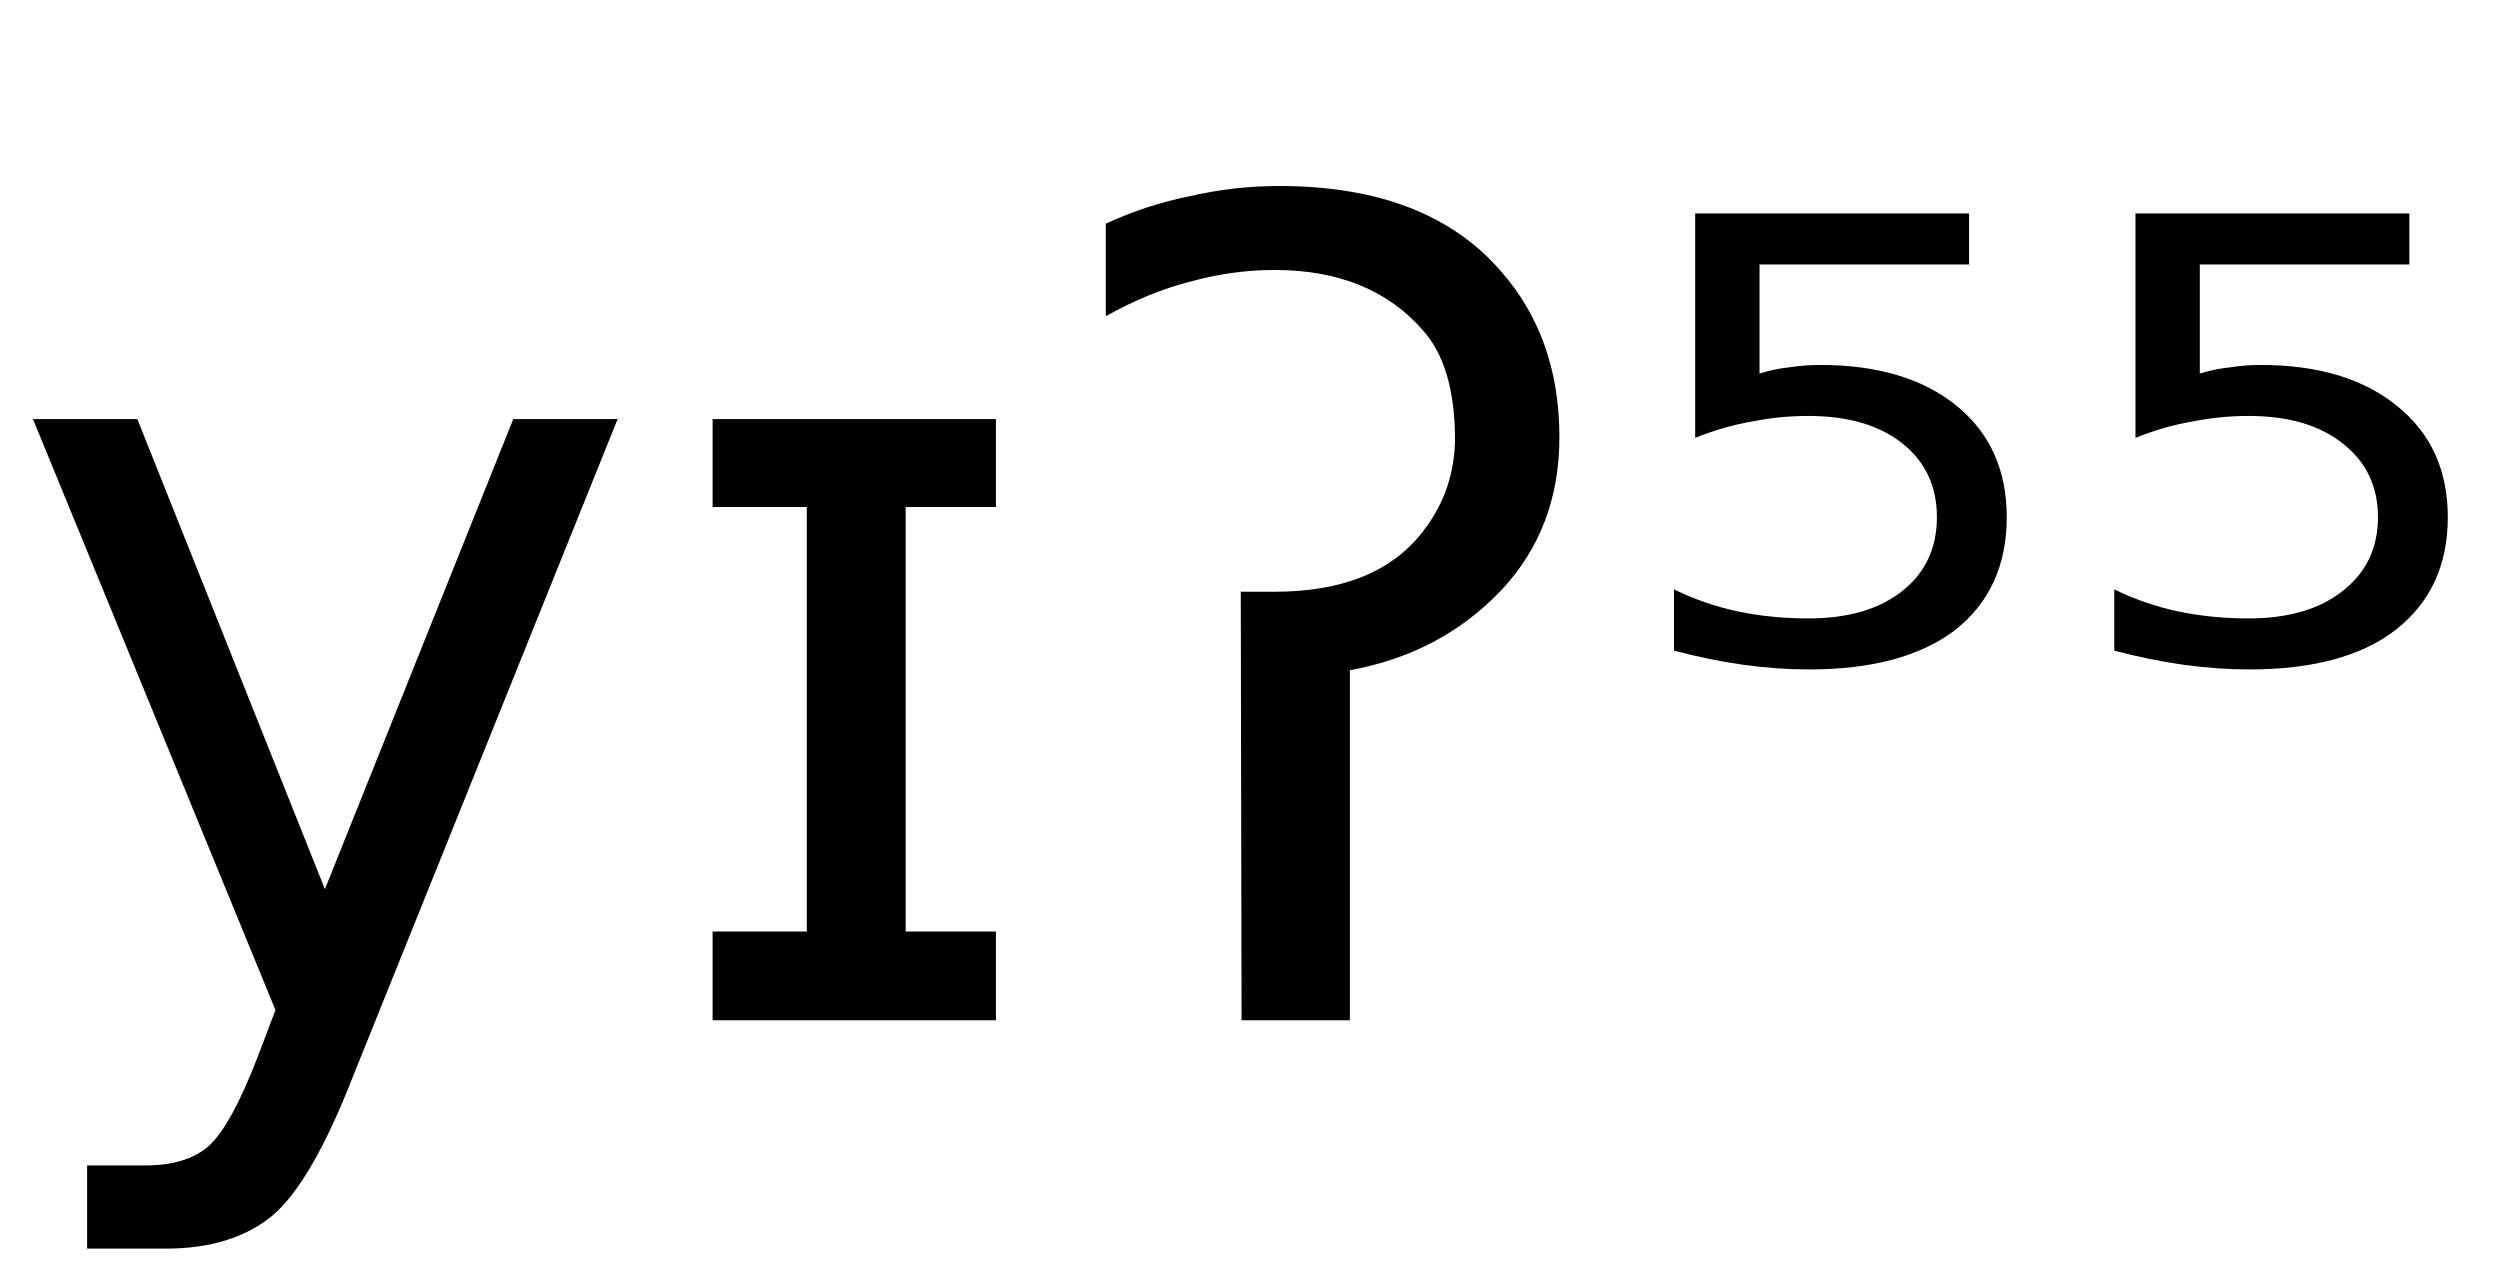 <svg height="16.297" width="31.855" xmlns="http://www.w3.org/2000/svg" ><path d="M7.87 5.34L4.50 13.71Q3.97 15.07 3.47 15.49Q2.96 15.91 2.11 15.91L2.11 15.91L1.11 15.91L1.11 14.85L1.85 14.85Q2.37 14.85 2.65 14.61Q2.94 14.36 3.29 13.45L3.29 13.45L3.51 12.87L0.42 5.34L1.75 5.34L4.14 11.33L6.54 5.34L7.87 5.34ZM10.28 6.46L9.08 6.46L9.08 5.34L12.69 5.34L12.69 6.46L11.54 6.46L11.54 11.87L12.69 11.87L12.69 13.00L9.08 13.00L9.08 11.87L10.28 11.87L10.28 6.46ZM15.82 13.00L15.81 7.54L16.24 7.54Q17.55 7.54 18.14 6.76L18.14 6.76Q18.54 6.24 18.54 5.57L18.54 5.57Q18.53 4.66 18.14 4.22L18.14 4.22Q17.47 3.44 16.24 3.44L16.24 3.44Q15.70 3.44 15.16 3.59L15.16 3.59Q14.62 3.73 14.09 4.03L14.09 4.03L14.09 2.85Q14.61 2.61 15.16 2.50L15.16 2.50Q15.72 2.37 16.30 2.37L16.30 2.37Q18.18 2.37 19.12 3.45L19.12 3.45Q19.87 4.30 19.87 5.57L19.87 5.57Q19.87 6.73 19.13 7.52L19.13 7.52Q18.36 8.33 17.20 8.54L17.20 8.54L17.20 13.00L15.82 13.00ZM21.60 5.58L21.60 2.72L25.09 2.72L25.09 3.37L22.42 3.37L22.42 4.76Q22.61 4.70 22.80 4.68L22.80 4.68Q23.00 4.65 23.19 4.65L23.19 4.65Q24.29 4.65 24.93 5.17L24.93 5.17Q25.57 5.69 25.57 6.59L25.57 6.59Q25.57 7.51 24.91 8.03L24.91 8.03Q24.25 8.53 23.05 8.53L23.05 8.53Q22.64 8.53 22.21 8.47Q21.78 8.41 21.33 8.29L21.33 8.29L21.33 7.51Q21.72 7.70 22.14 7.79L22.14 7.79Q22.57 7.88 23.04 7.88L23.04 7.88Q23.80 7.88 24.24 7.53Q24.68 7.18 24.68 6.59Q24.68 6.00 24.24 5.65Q23.80 5.30 23.04 5.30L23.04 5.30Q22.68 5.30 22.33 5.37Q21.97 5.43 21.60 5.58L21.60 5.58ZM27.21 5.58L27.21 2.72L30.70 2.72L30.70 3.37L28.03 3.37L28.03 4.76Q28.22 4.70 28.42 4.68L28.42 4.68Q28.61 4.65 28.80 4.65L28.80 4.65Q29.90 4.65 30.54 5.17L30.54 5.17Q31.19 5.69 31.19 6.59L31.19 6.59Q31.19 7.51 30.52 8.03L30.52 8.03Q29.87 8.53 28.66 8.53L28.66 8.53Q28.25 8.53 27.82 8.47Q27.39 8.41 26.94 8.29L26.94 8.29L26.94 7.51Q27.33 7.70 27.75 7.79L27.75 7.79Q28.18 7.88 28.65 7.88L28.65 7.88Q29.41 7.88 29.85 7.53Q30.30 7.18 30.30 6.59Q30.30 6.00 29.85 5.65Q29.41 5.30 28.65 5.30L28.65 5.30Q28.29 5.30 27.94 5.37Q27.58 5.43 27.21 5.58L27.21 5.58Z"></path></svg>